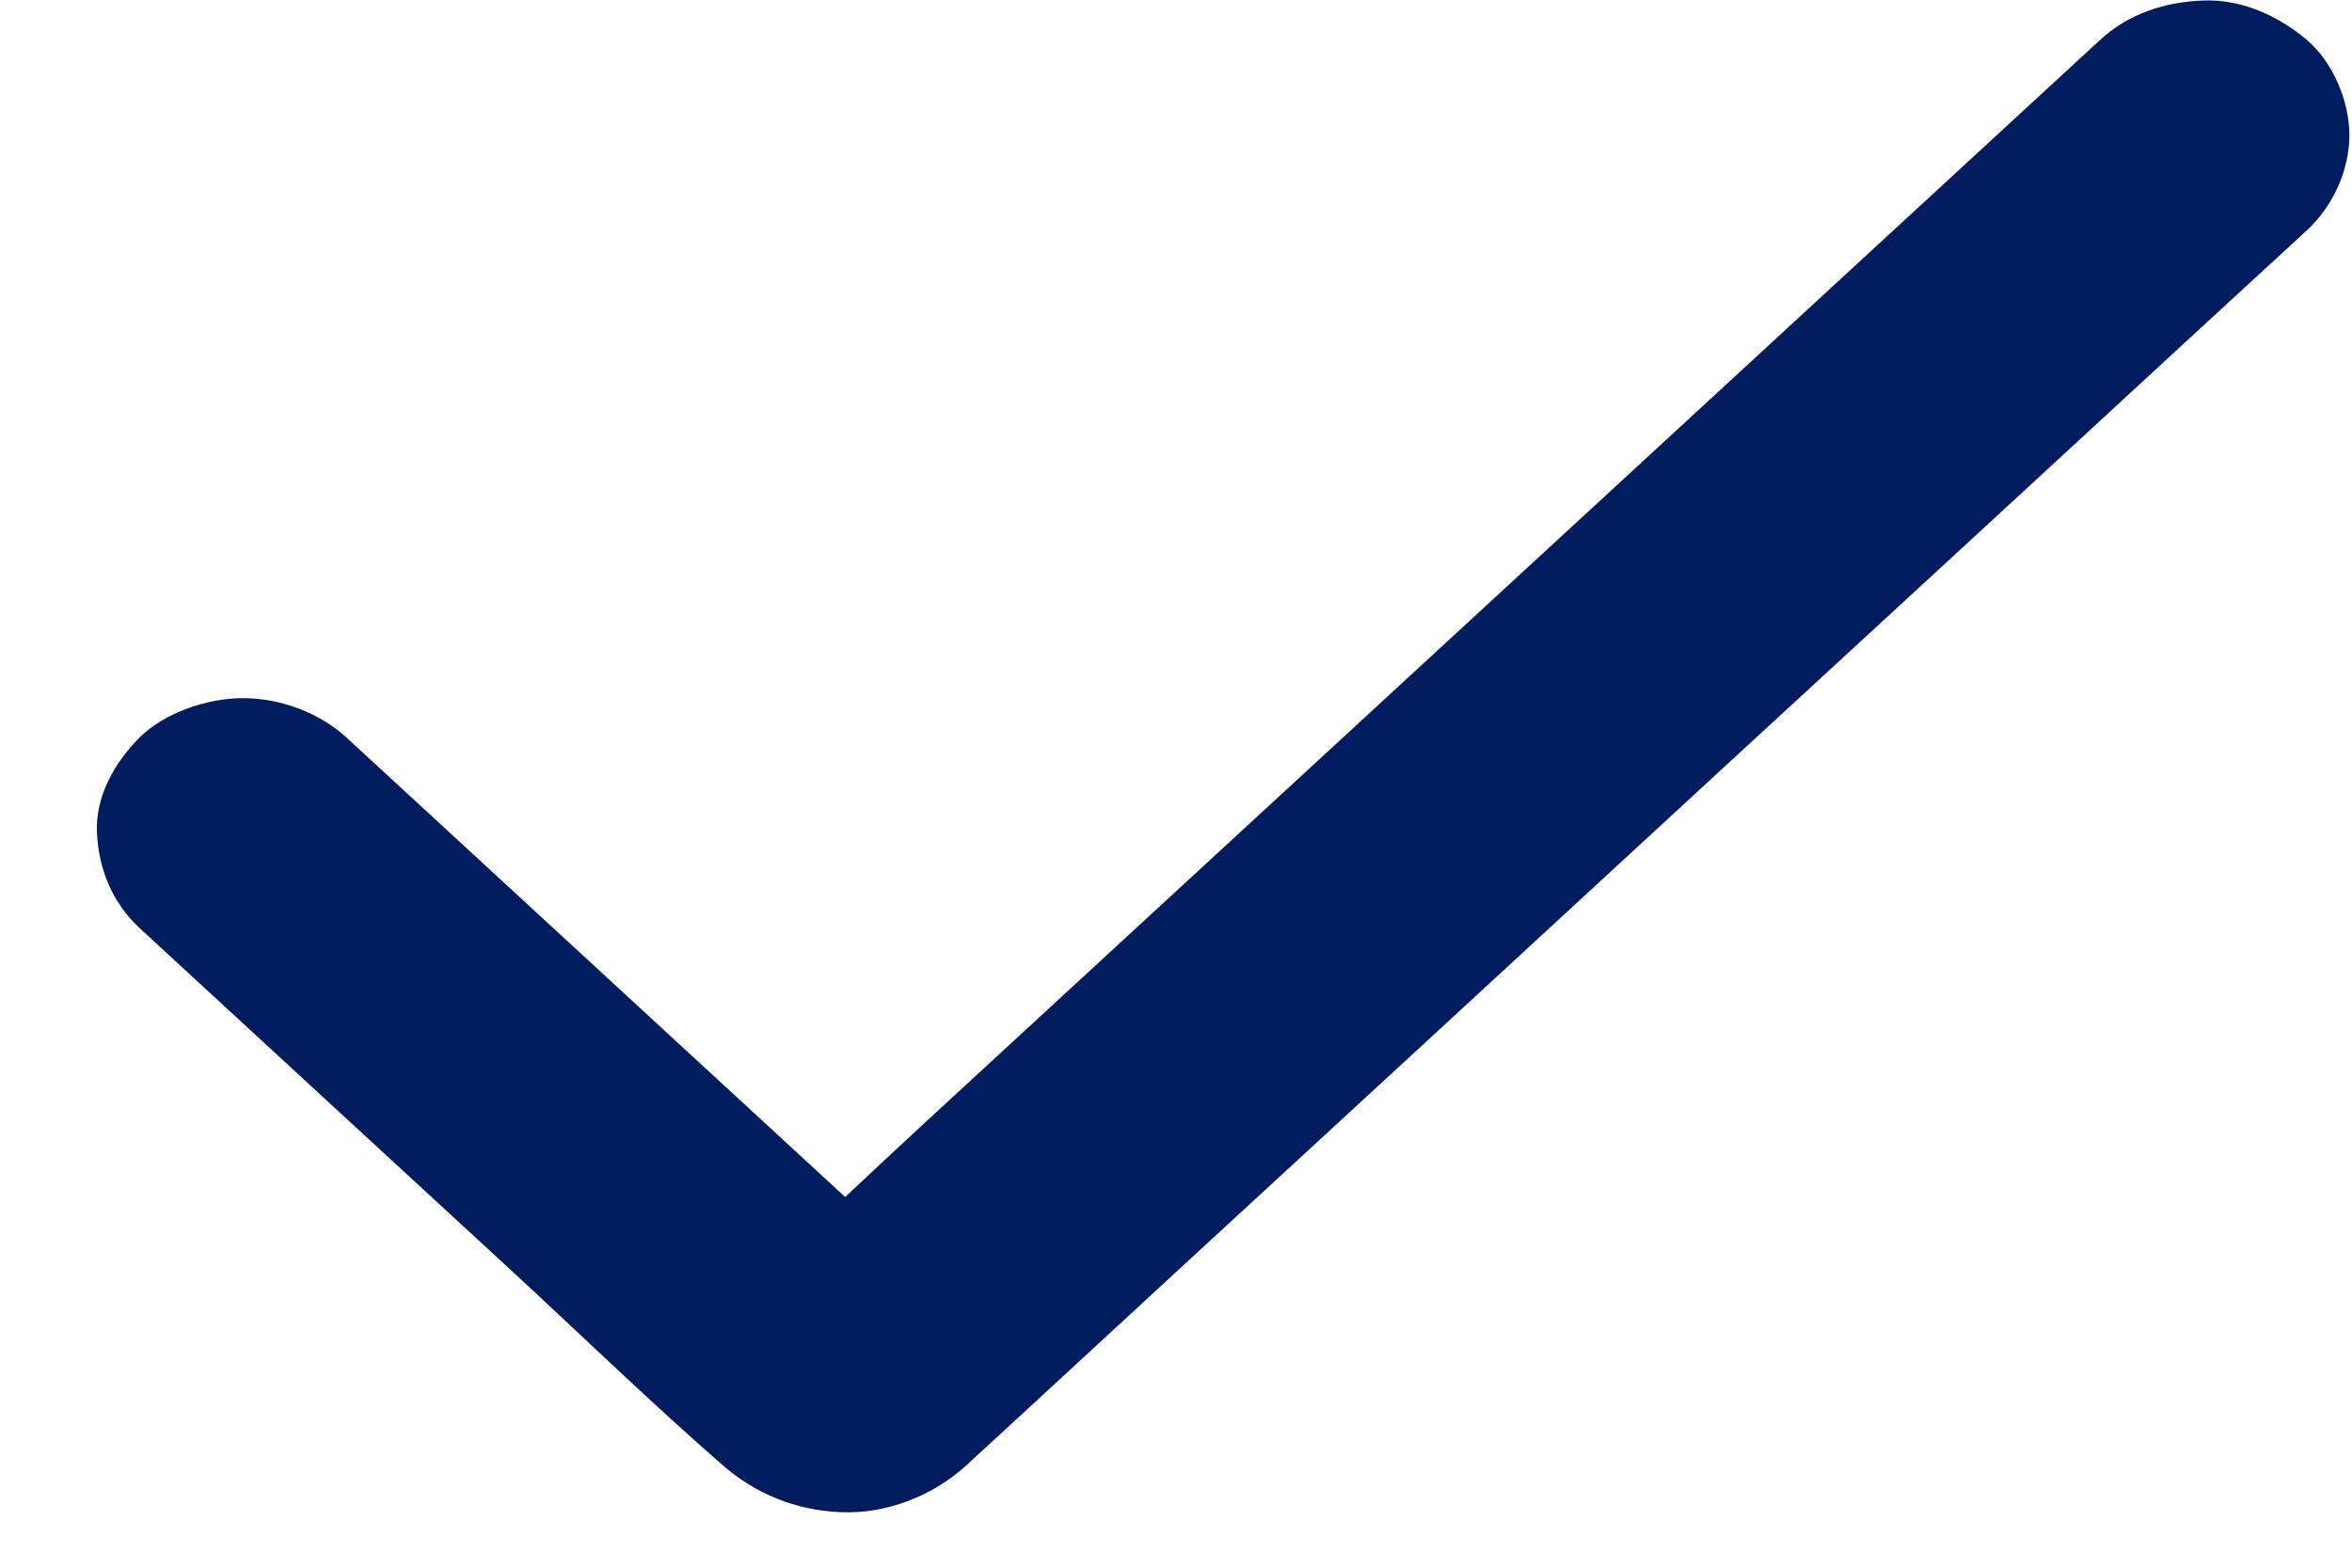 <svg width="18" height="12" viewBox="0 0 18 12" fill="none" xmlns="http://www.w3.org/2000/svg">
<path d="M16.073 0.305C15.731 0.62 15.386 0.937 15.044 1.253C14.226 2.007 13.41 2.759 12.592 3.513C11.599 4.428 10.606 5.342 9.614 6.257C8.762 7.042 7.908 7.829 7.056 8.614C6.642 8.995 6.238 9.387 5.815 9.758C5.802 9.768 5.79 9.778 5.777 9.789C5.853 9.735 5.927 9.681 6.003 9.628C5.994 9.632 5.987 9.636 5.978 9.64C6.068 9.605 6.157 9.57 6.244 9.537C6.226 9.545 6.209 9.55 6.191 9.552C6.289 9.539 6.39 9.527 6.488 9.515C6.47 9.517 6.45 9.517 6.432 9.512C6.53 9.525 6.631 9.537 6.729 9.55C6.712 9.545 6.694 9.541 6.676 9.533C6.765 9.568 6.855 9.603 6.942 9.636C6.933 9.632 6.926 9.628 6.917 9.622C6.993 9.675 7.067 9.729 7.143 9.782C6.911 9.599 6.705 9.381 6.488 9.181C6.068 8.793 5.647 8.406 5.227 8.019C4.72 7.551 4.212 7.083 3.707 6.618C3.356 6.294 3.002 5.969 2.651 5.645C2.448 5.458 2.148 5.344 1.86 5.344C1.585 5.344 1.259 5.456 1.068 5.645C0.874 5.841 0.729 6.099 0.742 6.375C0.755 6.649 0.856 6.906 1.068 7.104C1.598 7.592 2.128 8.081 2.658 8.569C3.072 8.95 3.485 9.331 3.899 9.712C4.442 10.213 4.972 10.728 5.529 11.214C5.779 11.433 6.086 11.56 6.432 11.575C6.783 11.591 7.132 11.451 7.382 11.229C7.4 11.212 7.42 11.194 7.438 11.177C7.543 11.08 7.651 10.982 7.756 10.885C8.189 10.485 8.625 10.083 9.059 9.683C9.696 9.096 10.336 8.507 10.973 7.92C11.695 7.254 12.417 6.589 13.139 5.923C13.826 5.291 14.512 4.658 15.199 4.026C15.735 3.531 16.272 3.037 16.808 2.542C17.079 2.293 17.347 2.046 17.618 1.797C17.629 1.786 17.642 1.774 17.654 1.764C17.857 1.576 17.98 1.3 17.98 1.034C17.98 0.781 17.859 0.48 17.654 0.305C17.441 0.126 17.162 -0.008 16.862 0.004C16.567 0.014 16.287 0.107 16.073 0.305Z" fill="#001C5E"/>
</svg>
